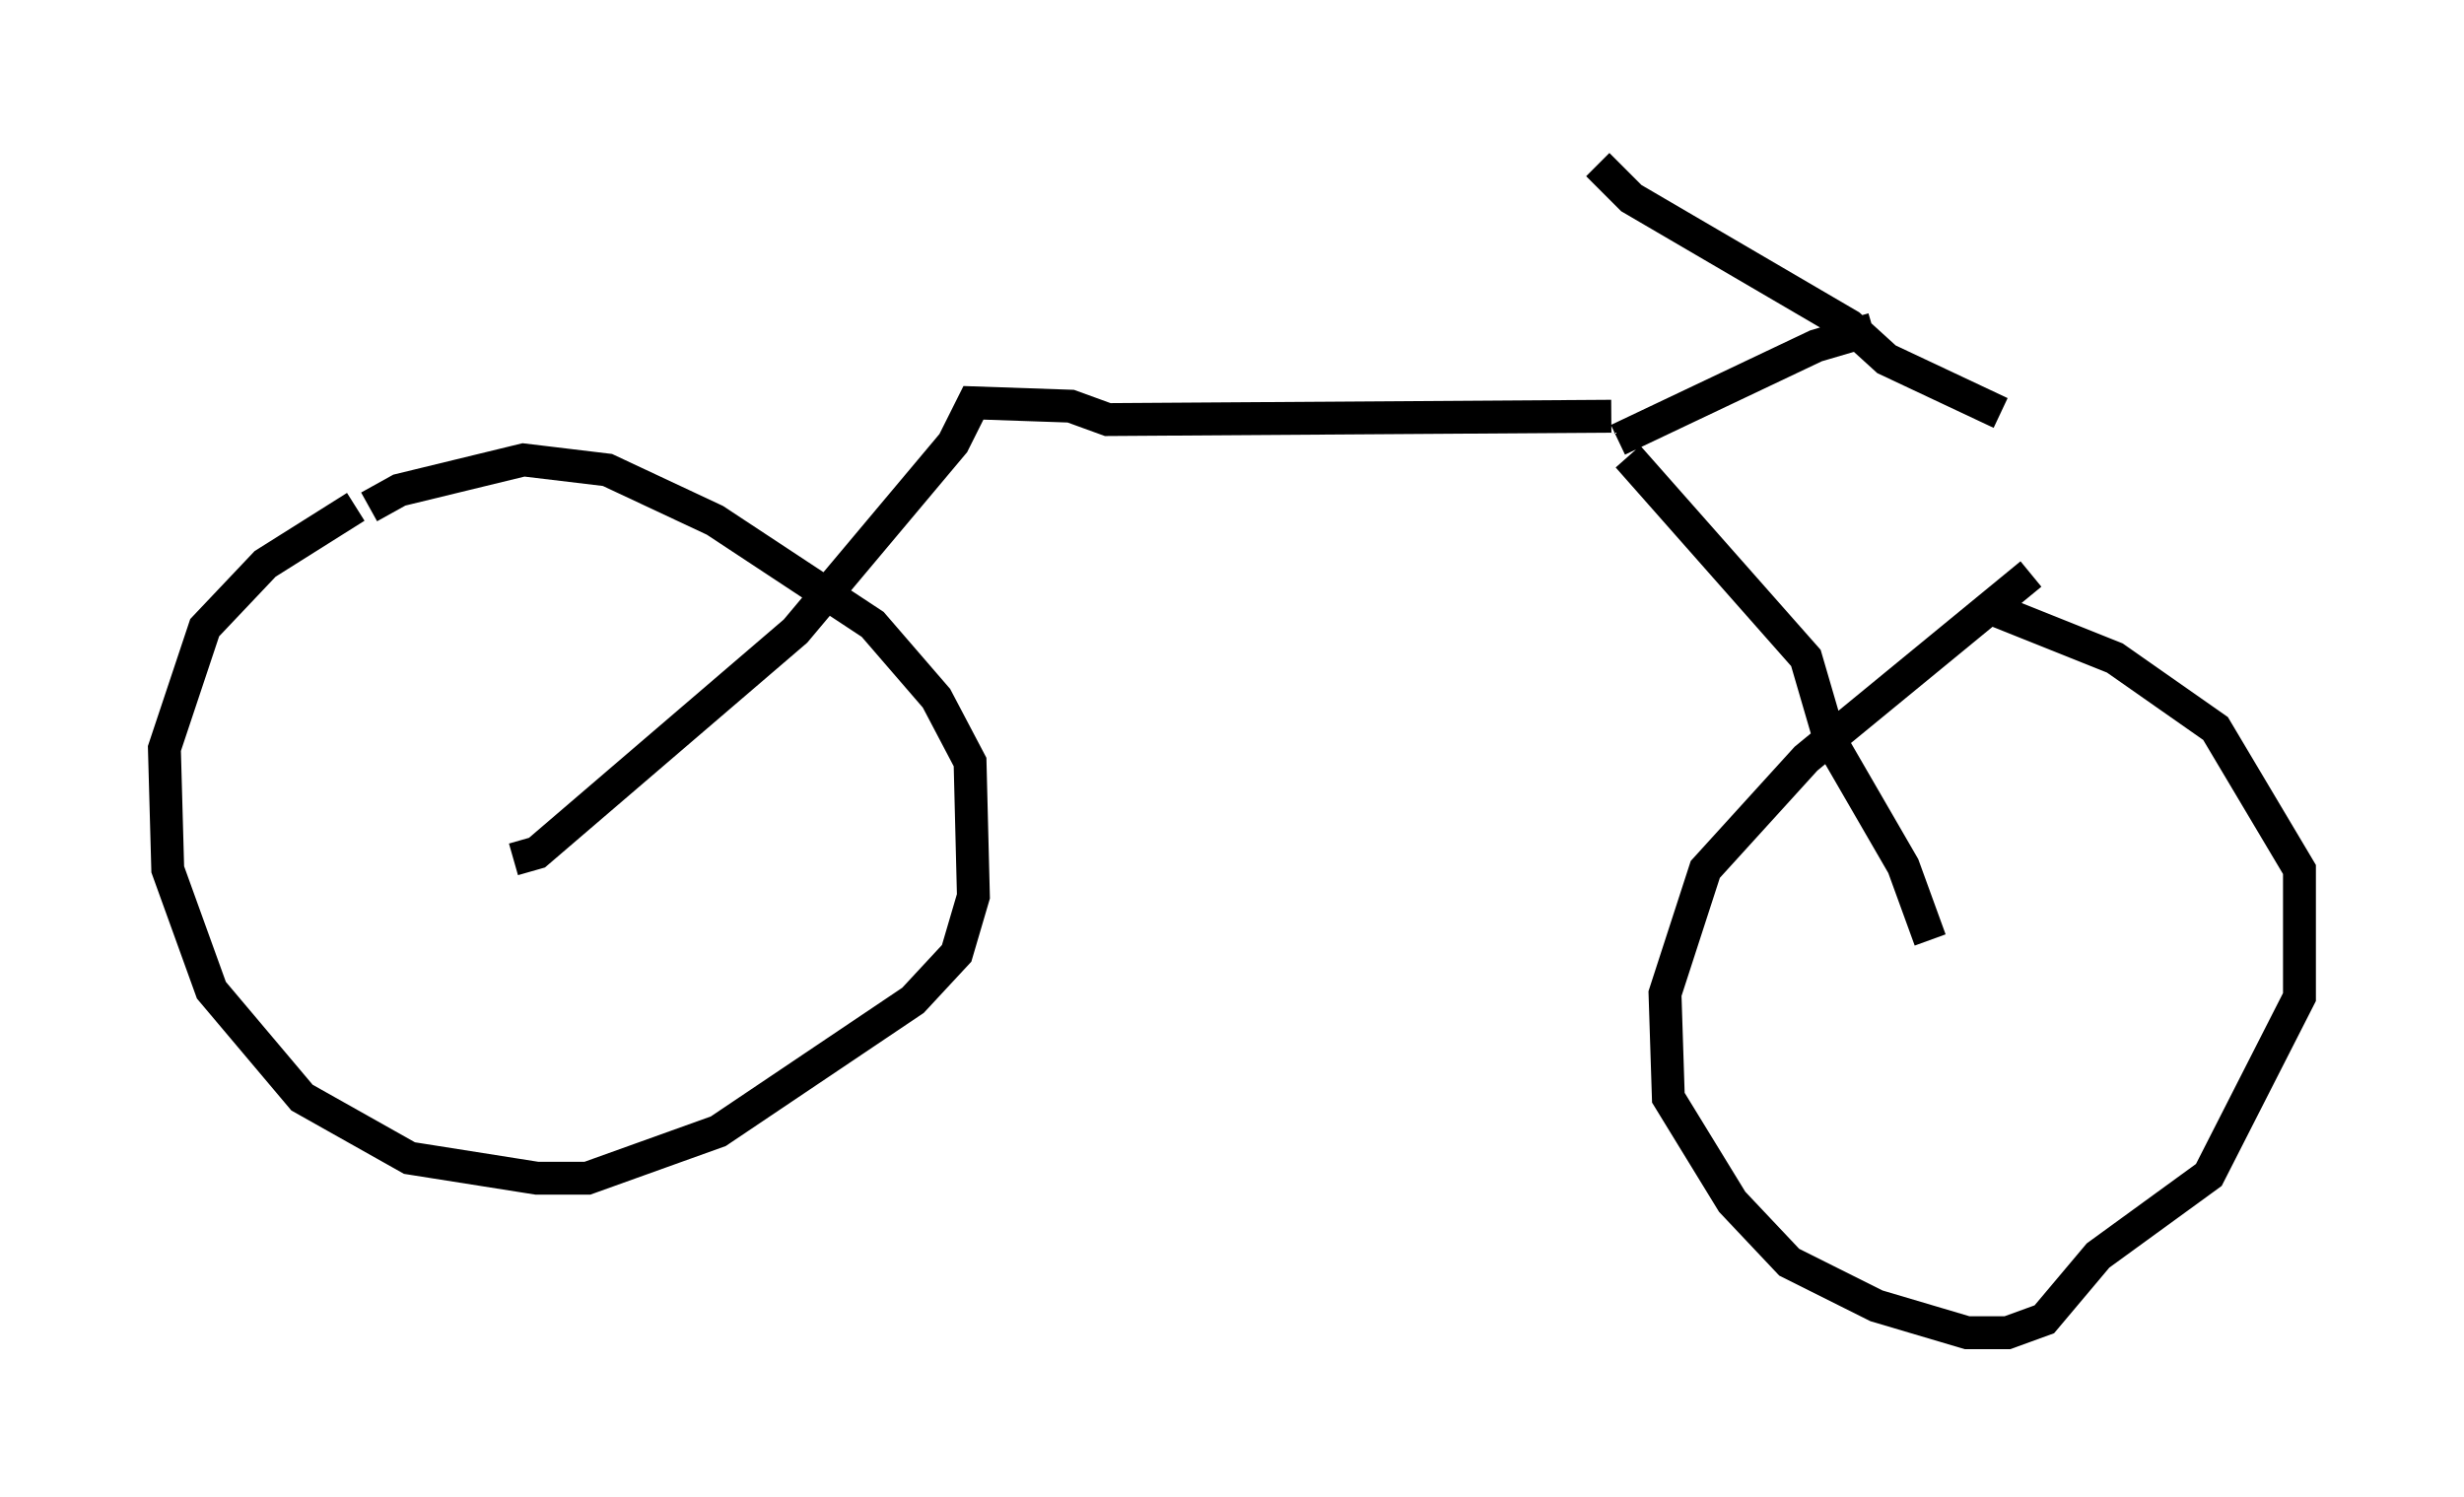 <?xml version="1.0" encoding="utf-8" ?>
<svg baseProfile="full" height="45.525" version="1.1" width="74.926" xmlns="http://www.w3.org/2000/svg" xmlns:ev="http://www.w3.org/2001/xml-events" xmlns:xlink="http://www.w3.org/1999/xlink"><defs /><rect fill="white" height="45.525" width="74.926" x="0" y="0" /><path d="M12.758, 15.515 m-1.94, -0.102 l-2.756, 1.735 -1.838, 1.94 l-1.225, 3.675 0.102, 3.675 l1.327, 3.675 2.756, 3.267 l3.267, 1.838 3.879, 0.613 l1.531, 0.0 3.981, -1.429 l5.921, -3.981 1.327, -1.429 l0.51, -1.735 -0.102, -4.083 l-1.021, -1.94 -1.94, -2.246 l-4.798, -3.165 -3.267, -1.531 l-2.552, -0.306 -3.777, 0.919 l-0.919, 0.51 m4.39, 10.719 l0.715, -0.204 7.861, -6.738 l4.798, -5.717 0.613, -1.225 l2.96, 0.102 1.123, 0.408 l15.313, -0.102 m12.761, 4.798 l-6.84, 5.615 -3.063, 3.369 l-1.225, 3.777 0.102, 3.165 l1.94, 3.165 1.735, 1.838 l2.654, 1.327 2.756, 0.817 l1.225, 0.0 1.123, -0.408 l1.633, -1.94 3.369, -2.45 l2.756, -5.41 0.0, -3.879 l-2.552, -4.288 -3.063, -2.144 l-3.573, -1.429 m-2.042, 10.004 l-0.817, -2.246 -2.246, -3.879 l-0.715, -2.45 -5.41, -6.125 m-0.306, -0.51 l6.023, -2.858 1.735, -0.51 m-8.371, -5.002 l1.021, 1.021 6.635, 3.879 l1.123, 1.021 3.471, 1.633 " fill="none" stroke="black" stroke-width="1" /></svg>